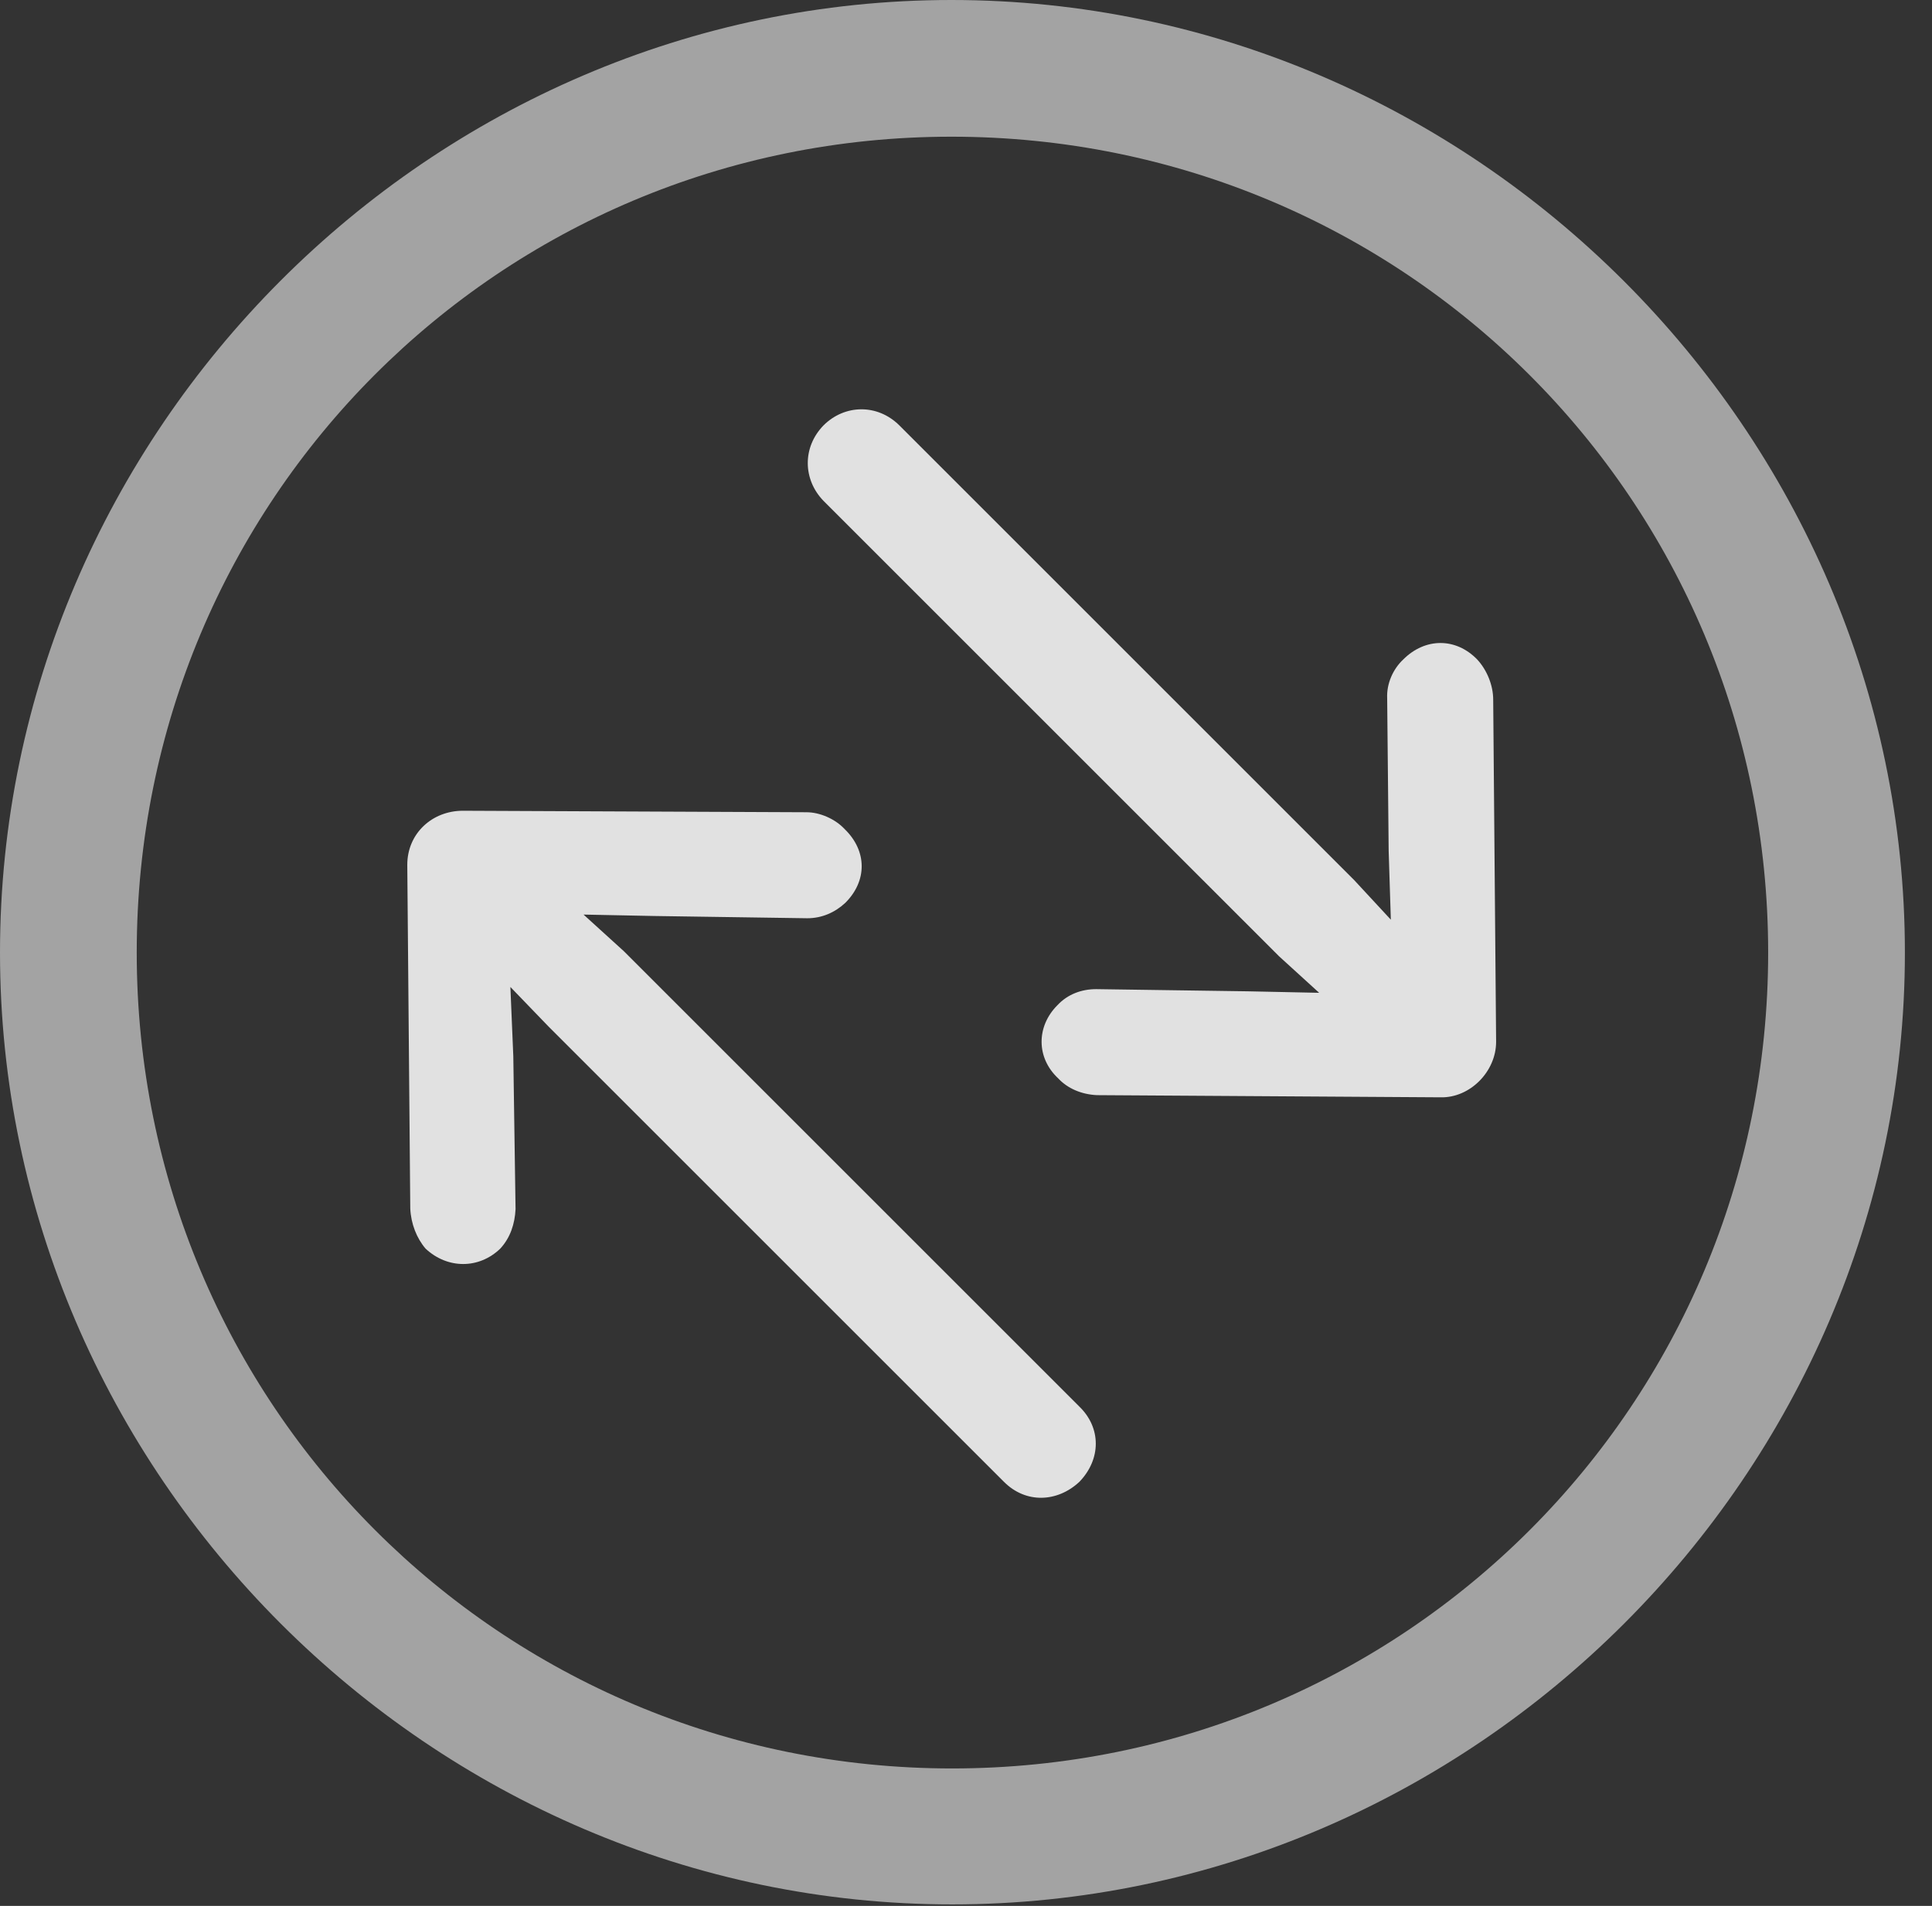 <?xml version="1.0" encoding="UTF-8"?>
<!--Generator: Apple Native CoreSVG 232.5-->
<!DOCTYPE svg
PUBLIC "-//W3C//DTD SVG 1.1//EN"
       "http://www.w3.org/Graphics/SVG/1.1/DTD/svg11.dtd">
<svg version="1.1" xmlns="http://www.w3.org/2000/svg" xmlns:xlink="http://www.w3.org/1999/xlink" width="25.801" height="25.459">
 <rect width="100%" height="100%" fill="#333333" stroke="none"/>
 <g>
  <rect height="25.459" opacity="0" width="25.801" x="0" y="0"/>
  <path d="M12.715 25.439C19.678 25.439 25.439 19.678 25.439 12.725C25.439 5.762 19.668 0 12.705 0C5.752 0 0 5.762 0 12.725C0 19.678 5.762 25.439 12.715 25.439ZM12.715 23.623C6.68 23.623 1.826 18.76 1.826 12.725C1.826 6.68 6.67 1.826 12.705 1.826C18.75 1.826 23.613 6.68 23.613 12.725C23.613 18.76 18.76 23.623 12.715 23.623Z" fill="#ffffff" fill-opacity="0.55"/>
  <path d="M19.98 13.916L19.941 9.346C19.941 9.15 19.854 8.945 19.727 8.809C19.443 8.516 19.033 8.516 18.74 8.809C18.604 8.936 18.516 9.131 18.525 9.326L18.545 11.367L18.574 12.285L18.086 11.758L12.012 5.684C11.719 5.391 11.279 5.4 10.996 5.684C10.713 5.977 10.723 6.406 10.996 6.689L17.08 12.773L17.617 13.262L16.67 13.242L14.639 13.213C14.443 13.213 14.258 13.281 14.121 13.428C13.838 13.711 13.838 14.131 14.131 14.404C14.258 14.541 14.443 14.619 14.648 14.629L19.238 14.658C19.629 14.668 19.98 14.316 19.98 13.916ZM5.439 11.553L5.479 16.143C5.488 16.348 5.566 16.543 5.684 16.68C5.977 16.953 6.396 16.953 6.68 16.68C6.816 16.533 6.875 16.348 6.885 16.152L6.855 14.111L6.816 13.184L7.324 13.711L13.408 19.795C13.701 20.088 14.121 20.068 14.414 19.795C14.707 19.492 14.707 19.072 14.414 18.789L8.33 12.705L7.793 12.217L8.74 12.236L10.781 12.266C10.977 12.266 11.152 12.188 11.289 12.06C11.582 11.768 11.582 11.367 11.279 11.074C11.152 10.938 10.947 10.85 10.771 10.85L6.182 10.83C5.771 10.83 5.439 11.133 5.439 11.553Z" fill="#ffffff" fill-opacity="0.85"/>
 </g>
</svg>
